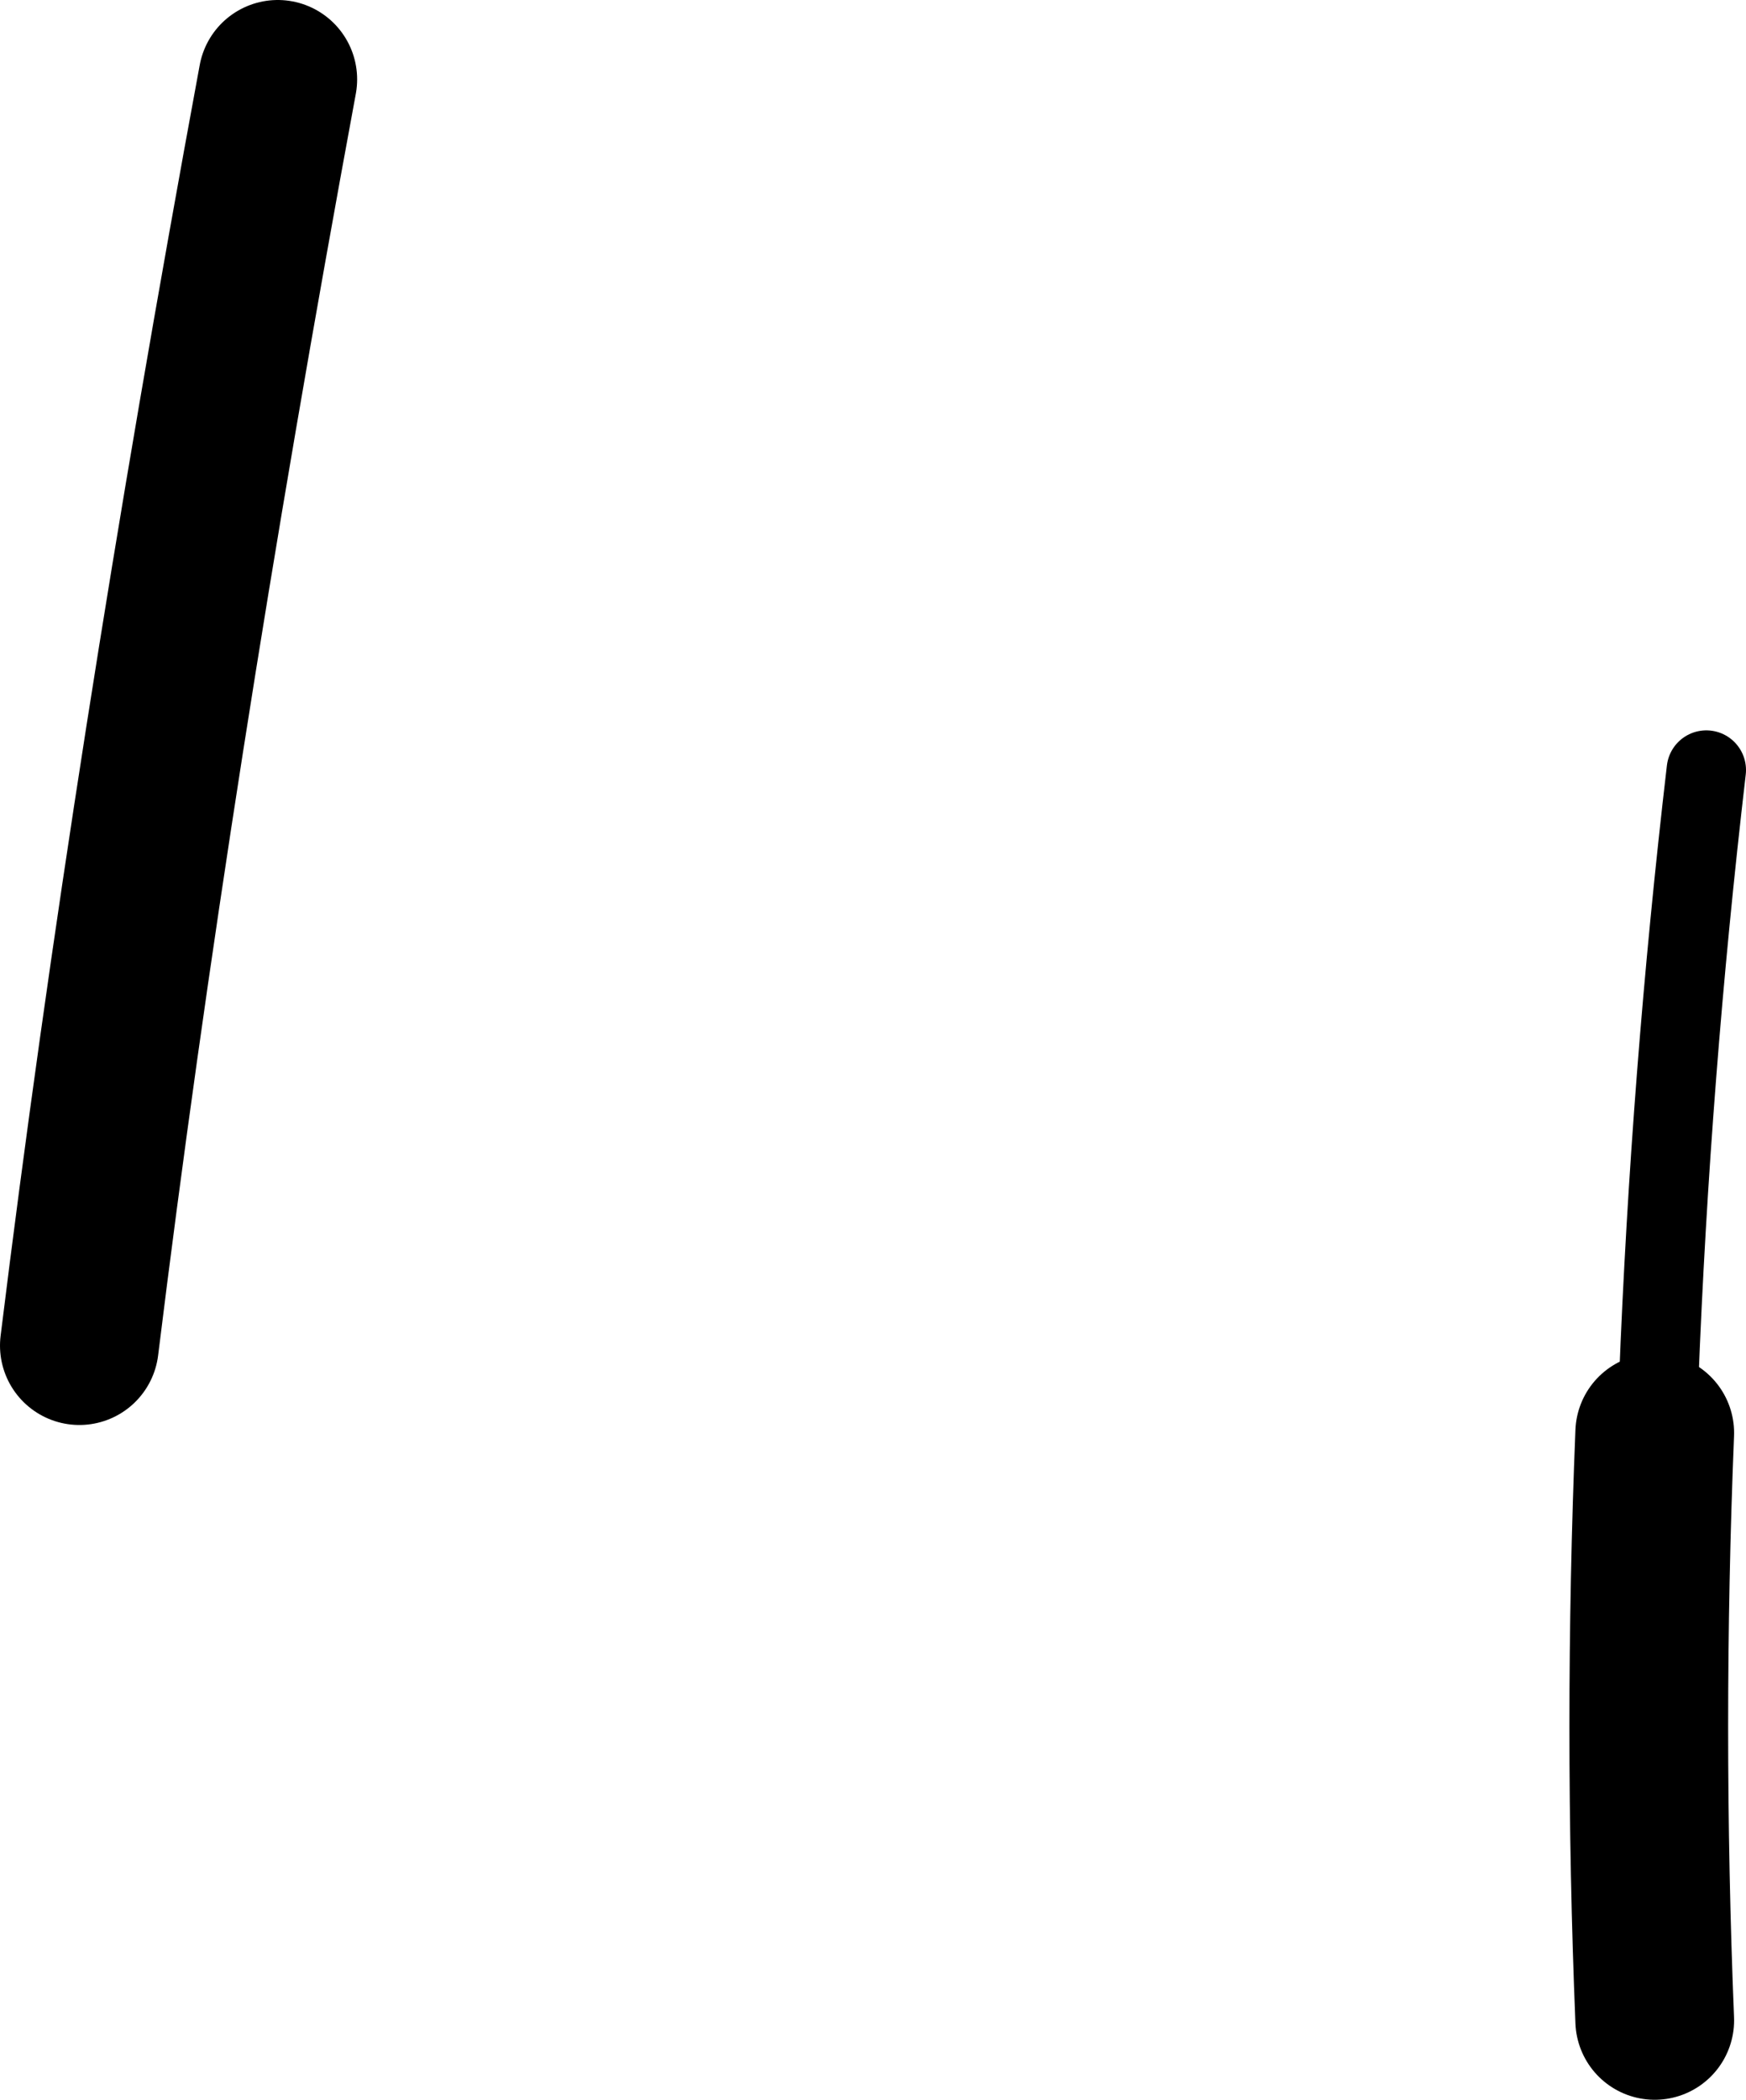 <?xml version="1.0" encoding="UTF-8" standalone="no"?>
<svg xmlns:xlink="http://www.w3.org/1999/xlink" height="26.45px" width="22.0px" xmlns="http://www.w3.org/2000/svg">
  <g transform="matrix(1.0, 0.0, 0.0, 1.0, -171.95, -269.1)">
    <path d="M192.85 286.5 Q193.0 282.65 193.45 278.8" fill="none" stroke="#000000" stroke-linecap="round" stroke-linejoin="round" stroke-width="1.0"/>
    <path d="M192.8 287.15 Q192.65 290.85 192.8 294.55" fill="none" stroke="#000000" stroke-linecap="round" stroke-linejoin="round" stroke-width="2.0"/>
    <path d="M172.95 286.05 Q173.85 278.75 175.45 270.1" fill="none" stroke="#000000" stroke-linecap="round" stroke-linejoin="round" stroke-width="2.0"/>
  </g>
</svg>
